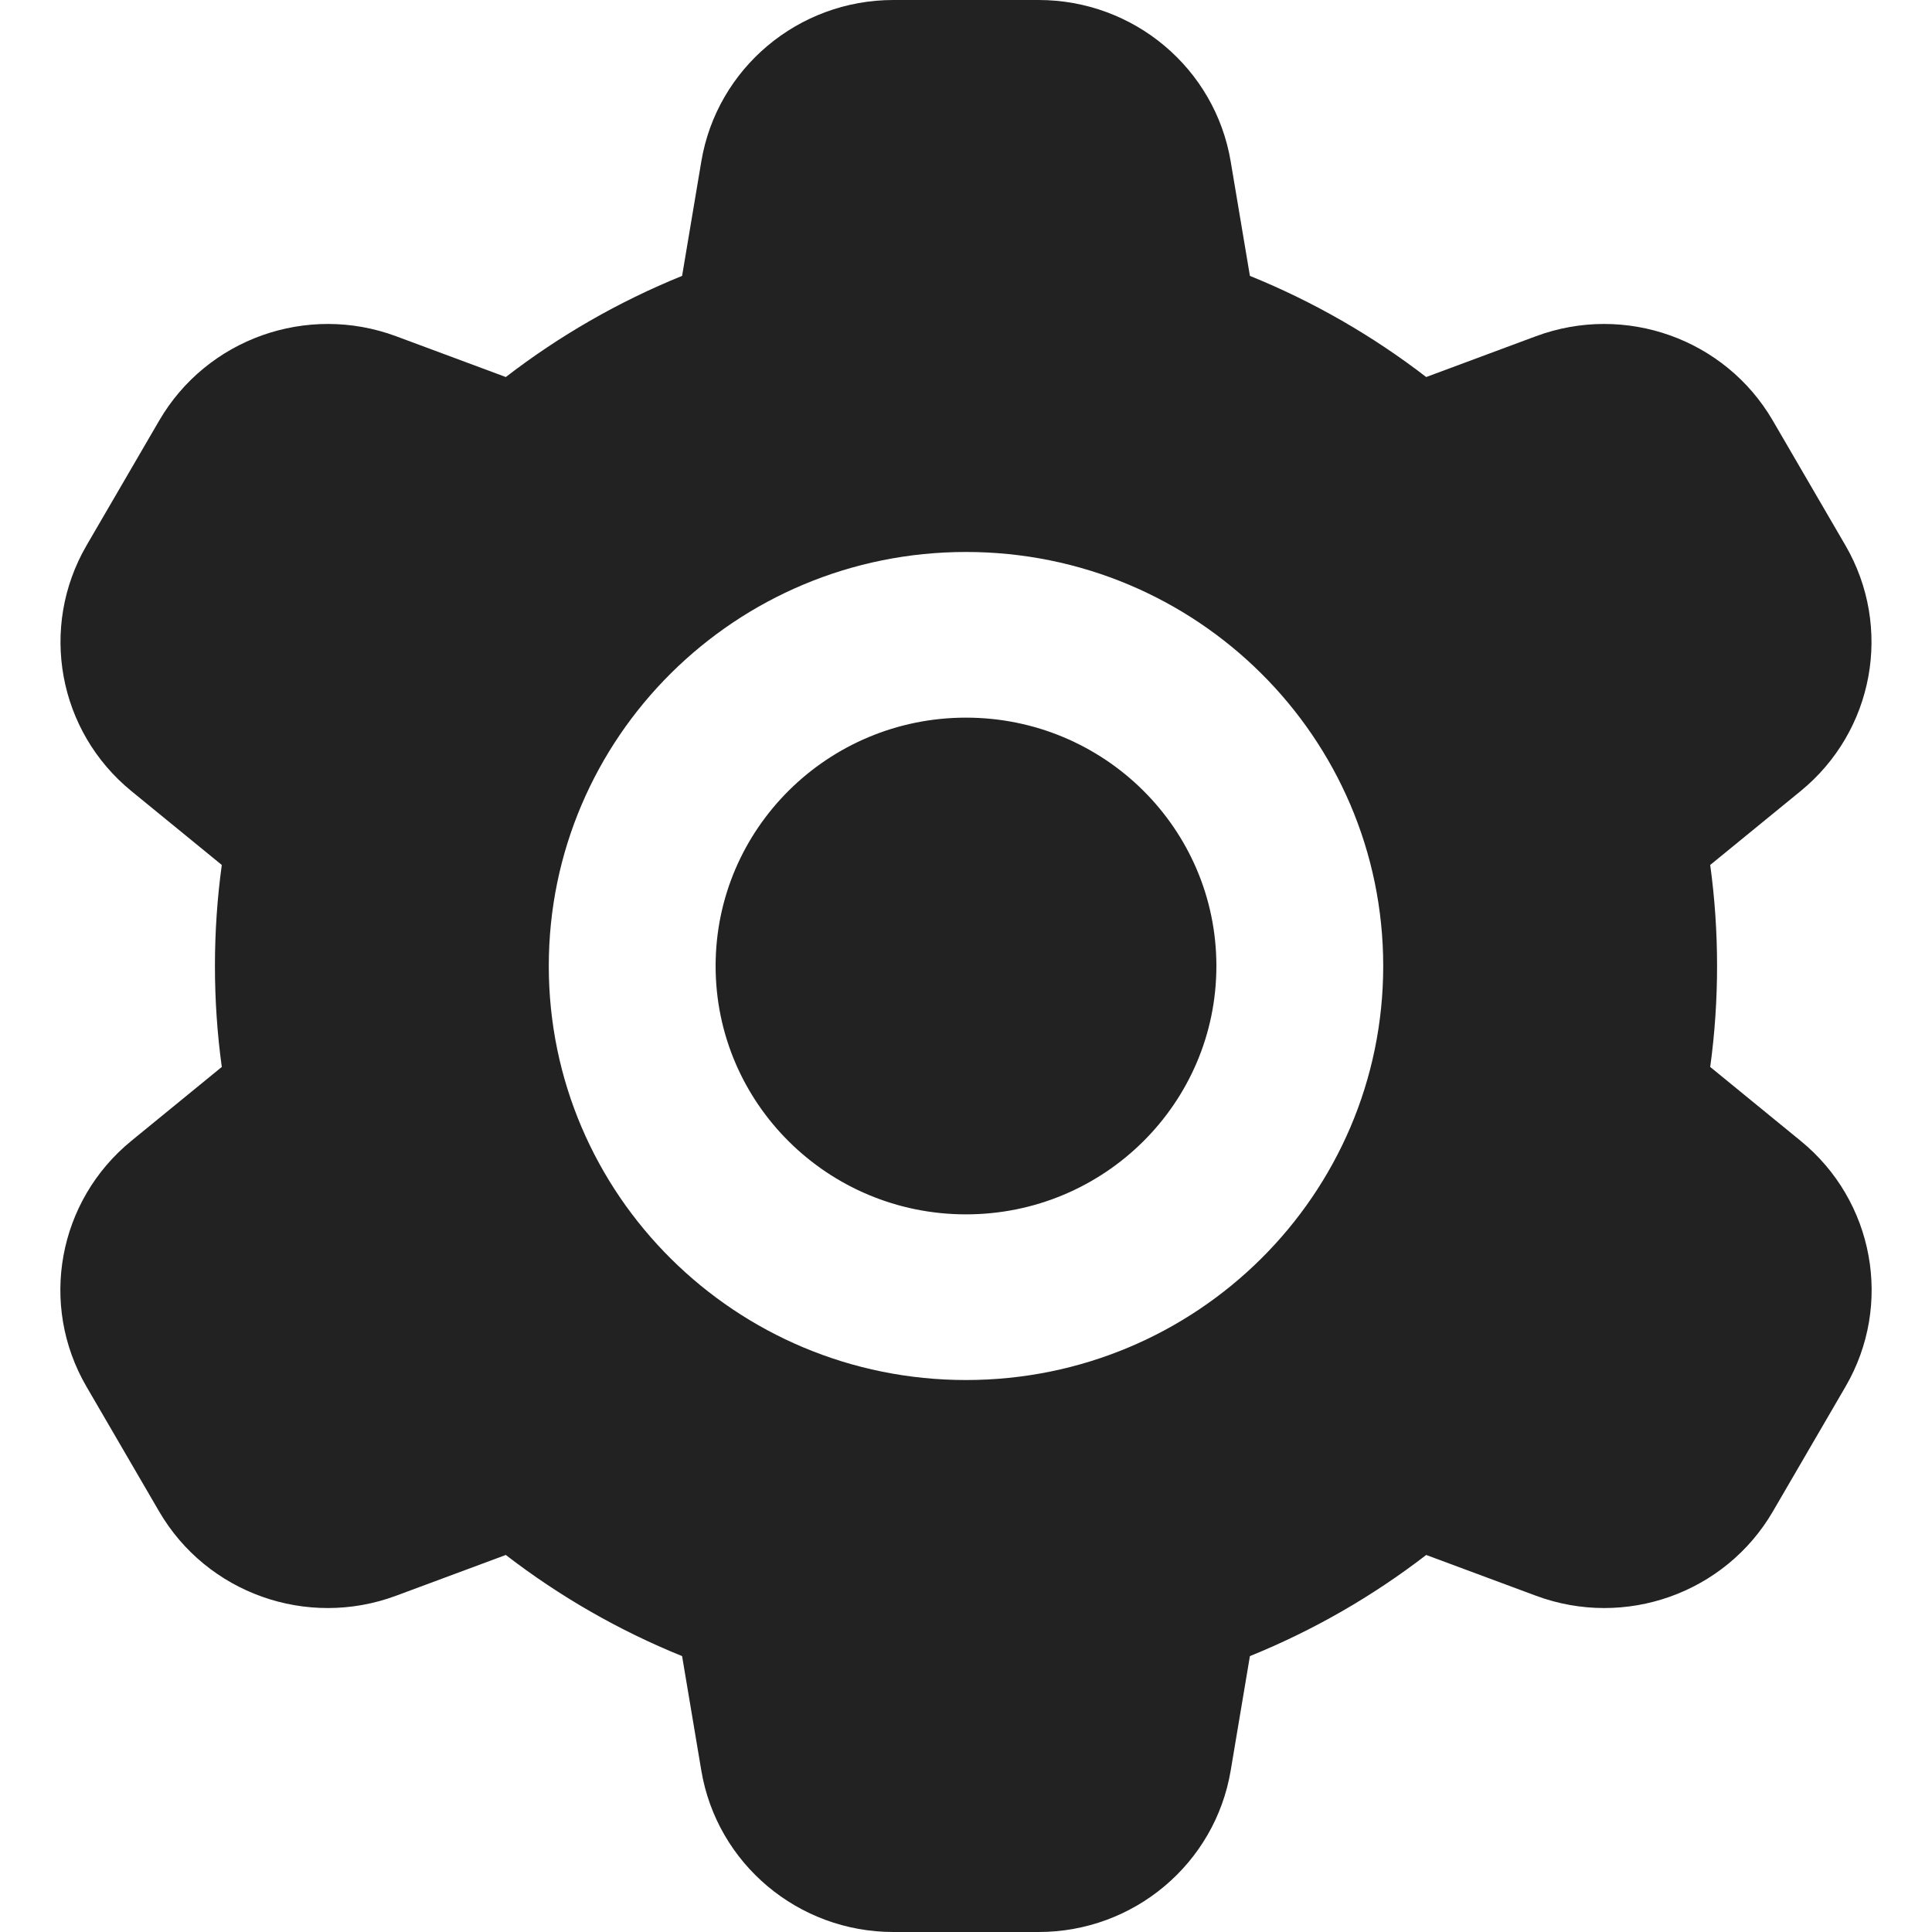 <svg width="20" height="20" viewBox="0 0 20 20" fill="none" xmlns="http://www.w3.org/2000/svg">
<g clip-path="url(#clip0_414_2607)">
<path fill-rule="evenodd" clip-rule="evenodd" d="M7.26 1.671C7.422 0.707 8.263 0 9.248 0H10.752C11.737 0 12.578 0.707 12.74 1.671L12.939 2.856C13.598 3.123 14.211 3.477 14.764 3.903L15.899 3.481C16.822 3.138 17.859 3.507 18.352 4.354L19.104 5.646C19.596 6.493 19.4 7.569 18.639 8.19L17.704 8.954C17.751 9.297 17.775 9.646 17.775 10C17.775 10.354 17.751 10.703 17.704 11.045L18.64 11.81C19.401 12.431 19.598 13.507 19.105 14.354L18.353 15.646C17.86 16.493 16.823 16.862 15.9 16.519L14.764 16.097C14.211 16.523 13.598 16.877 12.939 17.144L12.74 18.329C12.578 19.293 11.737 20 10.752 20H9.248C8.263 20 7.422 19.293 7.26 18.329L7.061 17.144C6.402 16.877 5.789 16.523 5.236 16.097L4.1 16.519C3.177 16.862 2.14 16.493 1.647 15.646L0.895 14.354C0.402 13.507 0.599 12.431 1.36 11.81L2.296 11.045C2.249 10.703 2.225 10.354 2.225 10C2.225 9.646 2.249 9.297 2.296 8.954L1.361 8.19C0.6 7.569 0.404 6.493 0.896 5.646L1.648 4.354C2.141 3.507 3.178 3.138 4.101 3.481L5.236 3.903C5.789 3.477 6.402 3.123 7.061 2.856L7.26 1.671ZM5.681 10C5.681 7.633 7.614 5.714 10 5.714C12.386 5.714 14.319 7.633 14.319 10C14.319 12.367 12.386 14.286 10 14.286C7.614 14.286 5.681 12.367 5.681 10ZM10 7.429C8.569 7.429 7.408 8.58 7.408 10C7.408 11.42 8.569 12.571 10 12.571C11.431 12.571 12.592 11.42 12.592 10C12.592 8.58 11.431 7.429 10 7.429Z" fill="#222222"/>
</g>
<defs>
<clipPath id="clip0_414_2607">
<rect width="20" height="20" fill="white"/>
</clipPath>
</defs>
</svg>
